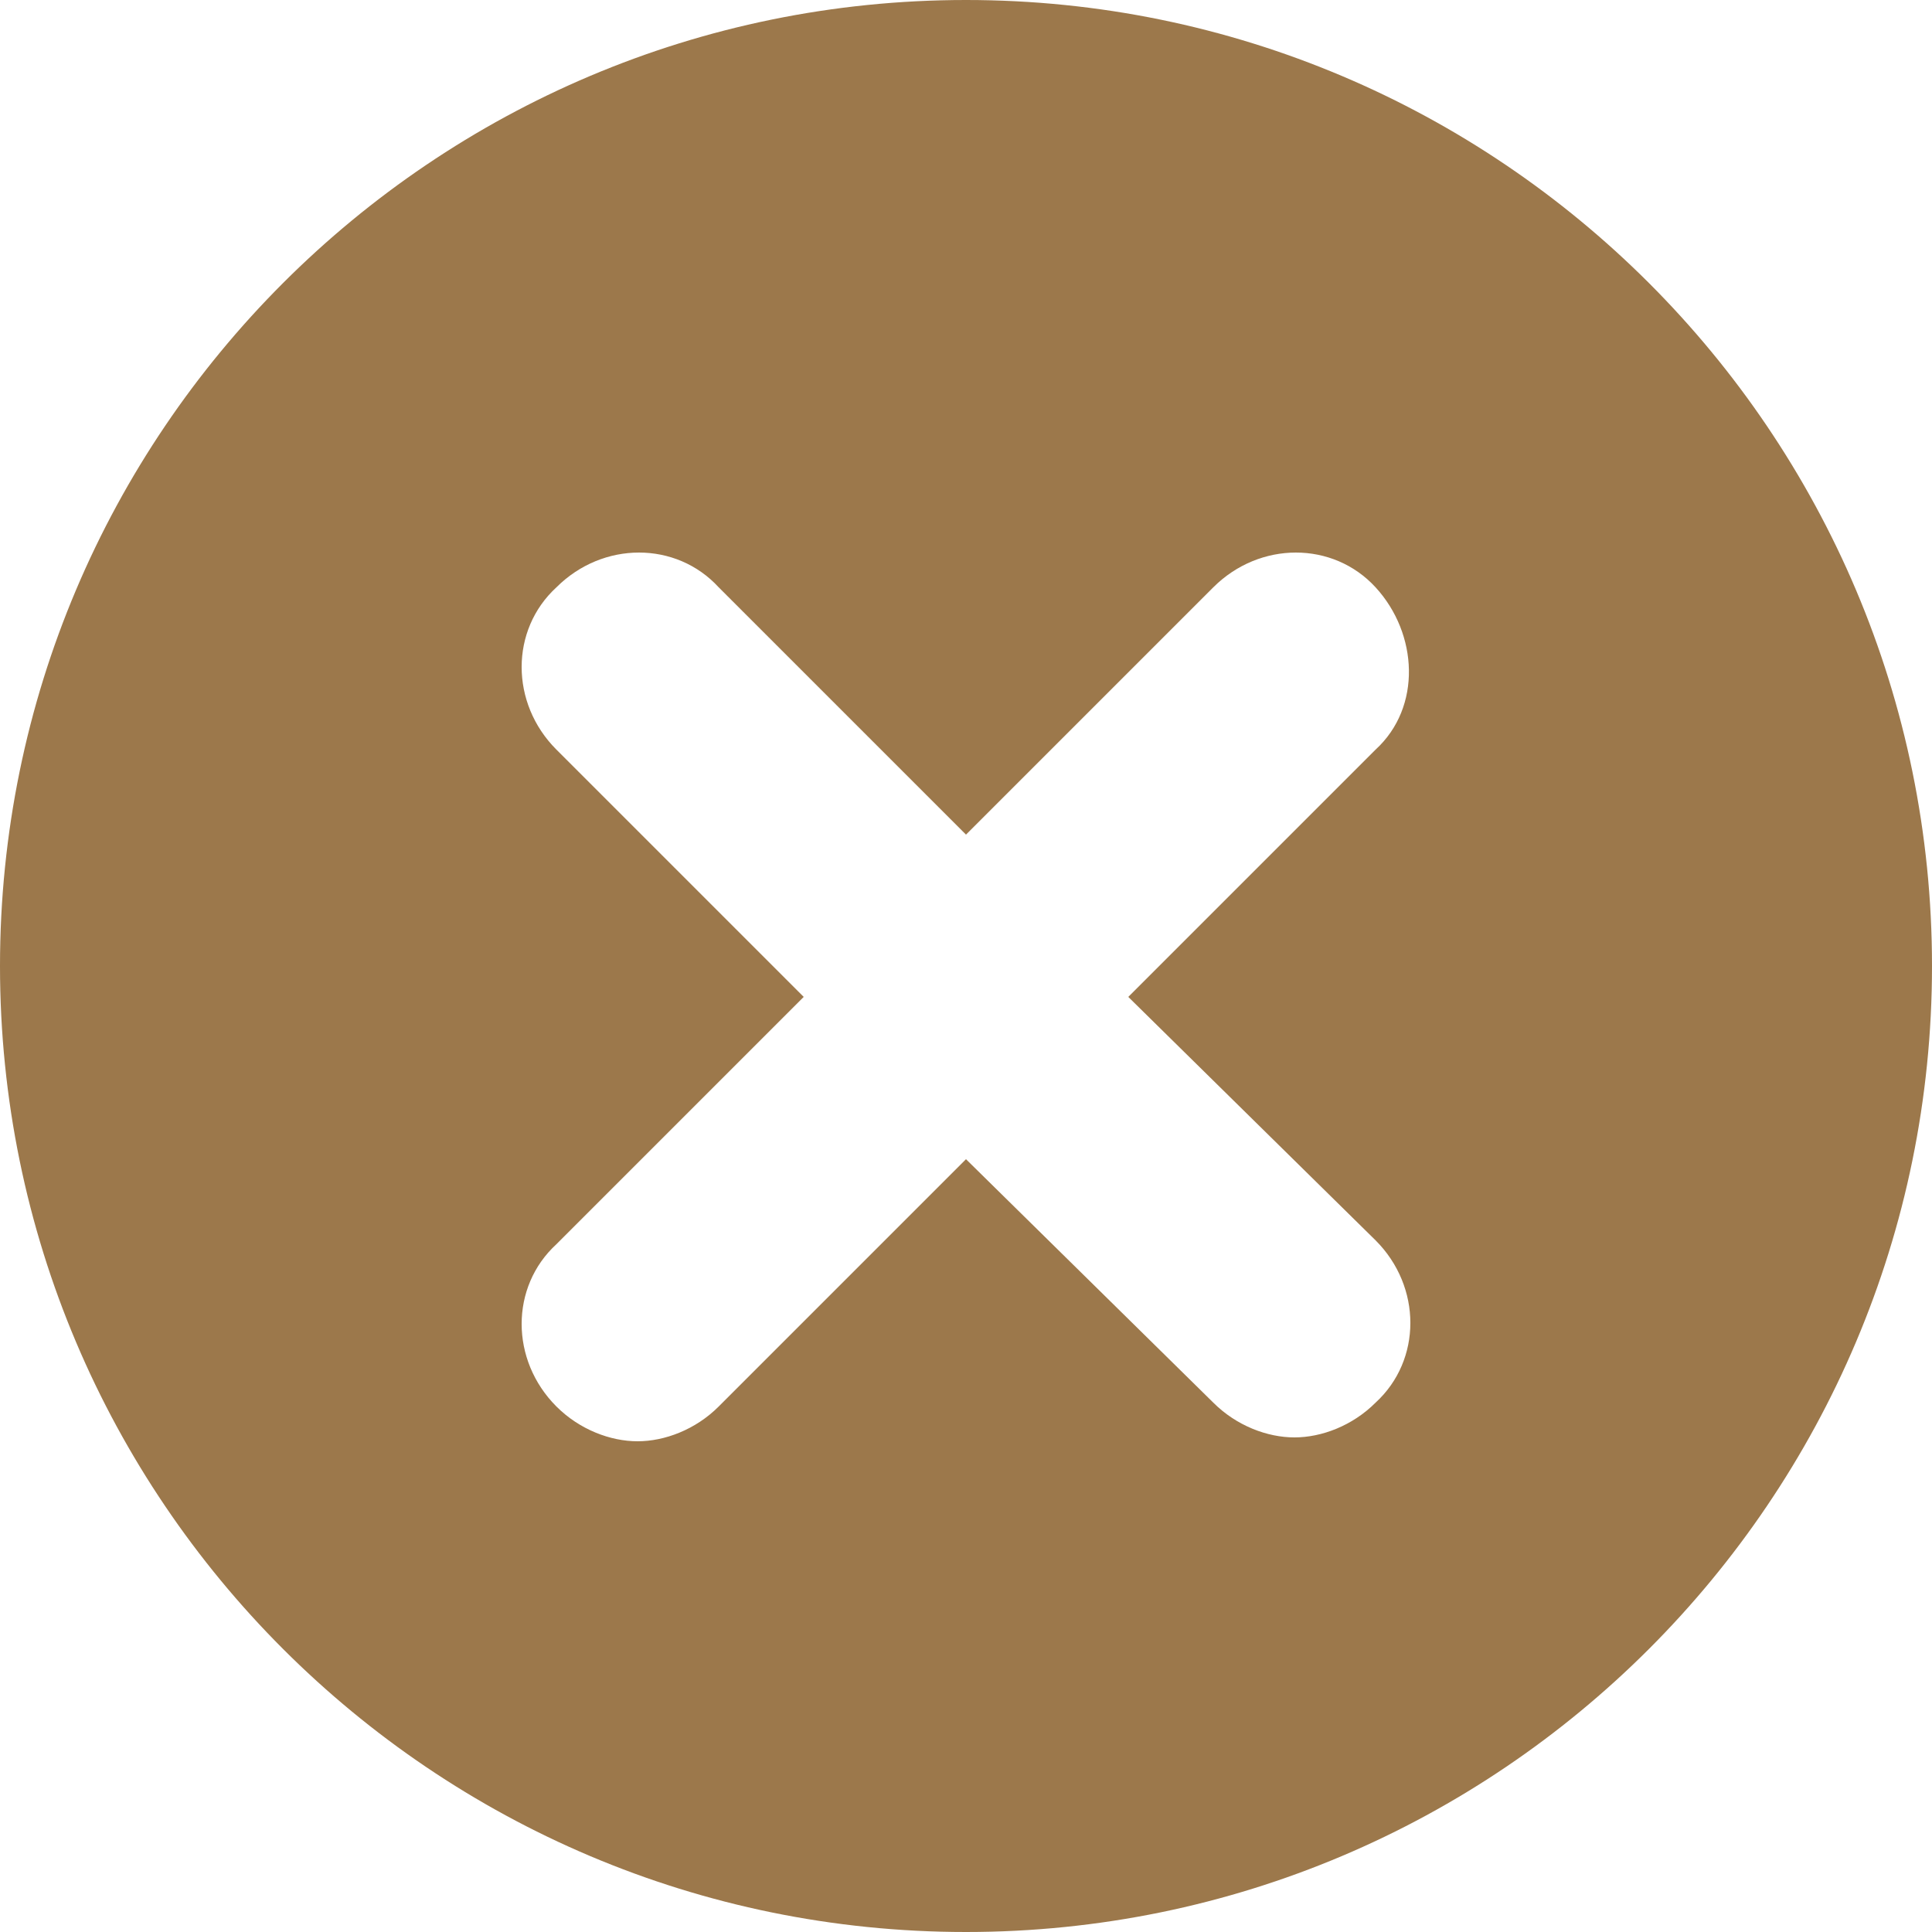 <?xml version="1.0" encoding="utf-8"?>
<!-- Generator: Adobe Illustrator 18.1.1, SVG Export Plug-In . SVG Version: 6.00 Build 0)  -->
<svg version="1.1" id="Layer_1" xmlns="http://www.w3.org/2000/svg" xmlns:xlink="http://www.w3.org/1999/xlink" x="0px" y="0px"
	 viewBox="0 0 50 50" enable-background="new 0 0 50 50" xml:space="preserve">
<path fill="#9C784B" d="M25,0C11.2,0,0,11.2,0,25s11.2,25,25,25s25-11.2,25-25S38.8,0,25,0z M35.6,32.1c1.2,1.2,1.2,3.1,0,4.2
	c-0.6,0.6-1.4,0.9-2.1,0.9s-1.5-0.3-2.1-0.9L25,30l-6.4,6.4c-0.6,0.6-1.4,0.9-2.1,0.9S15,37,14.4,36.4c-1.2-1.2-1.2-3.1,0-4.2
	l6.4-6.4l-6.4-6.4c-1.2-1.2-1.2-3.1,0-4.2c1.2-1.2,3.1-1.2,4.2,0l6.4,6.4l6.4-6.4c1.2-1.2,3.1-1.2,4.2,0s1.2,3.1,0,4.2l-6.4,6.4
	L35.6,32.1z"/>
</svg>
